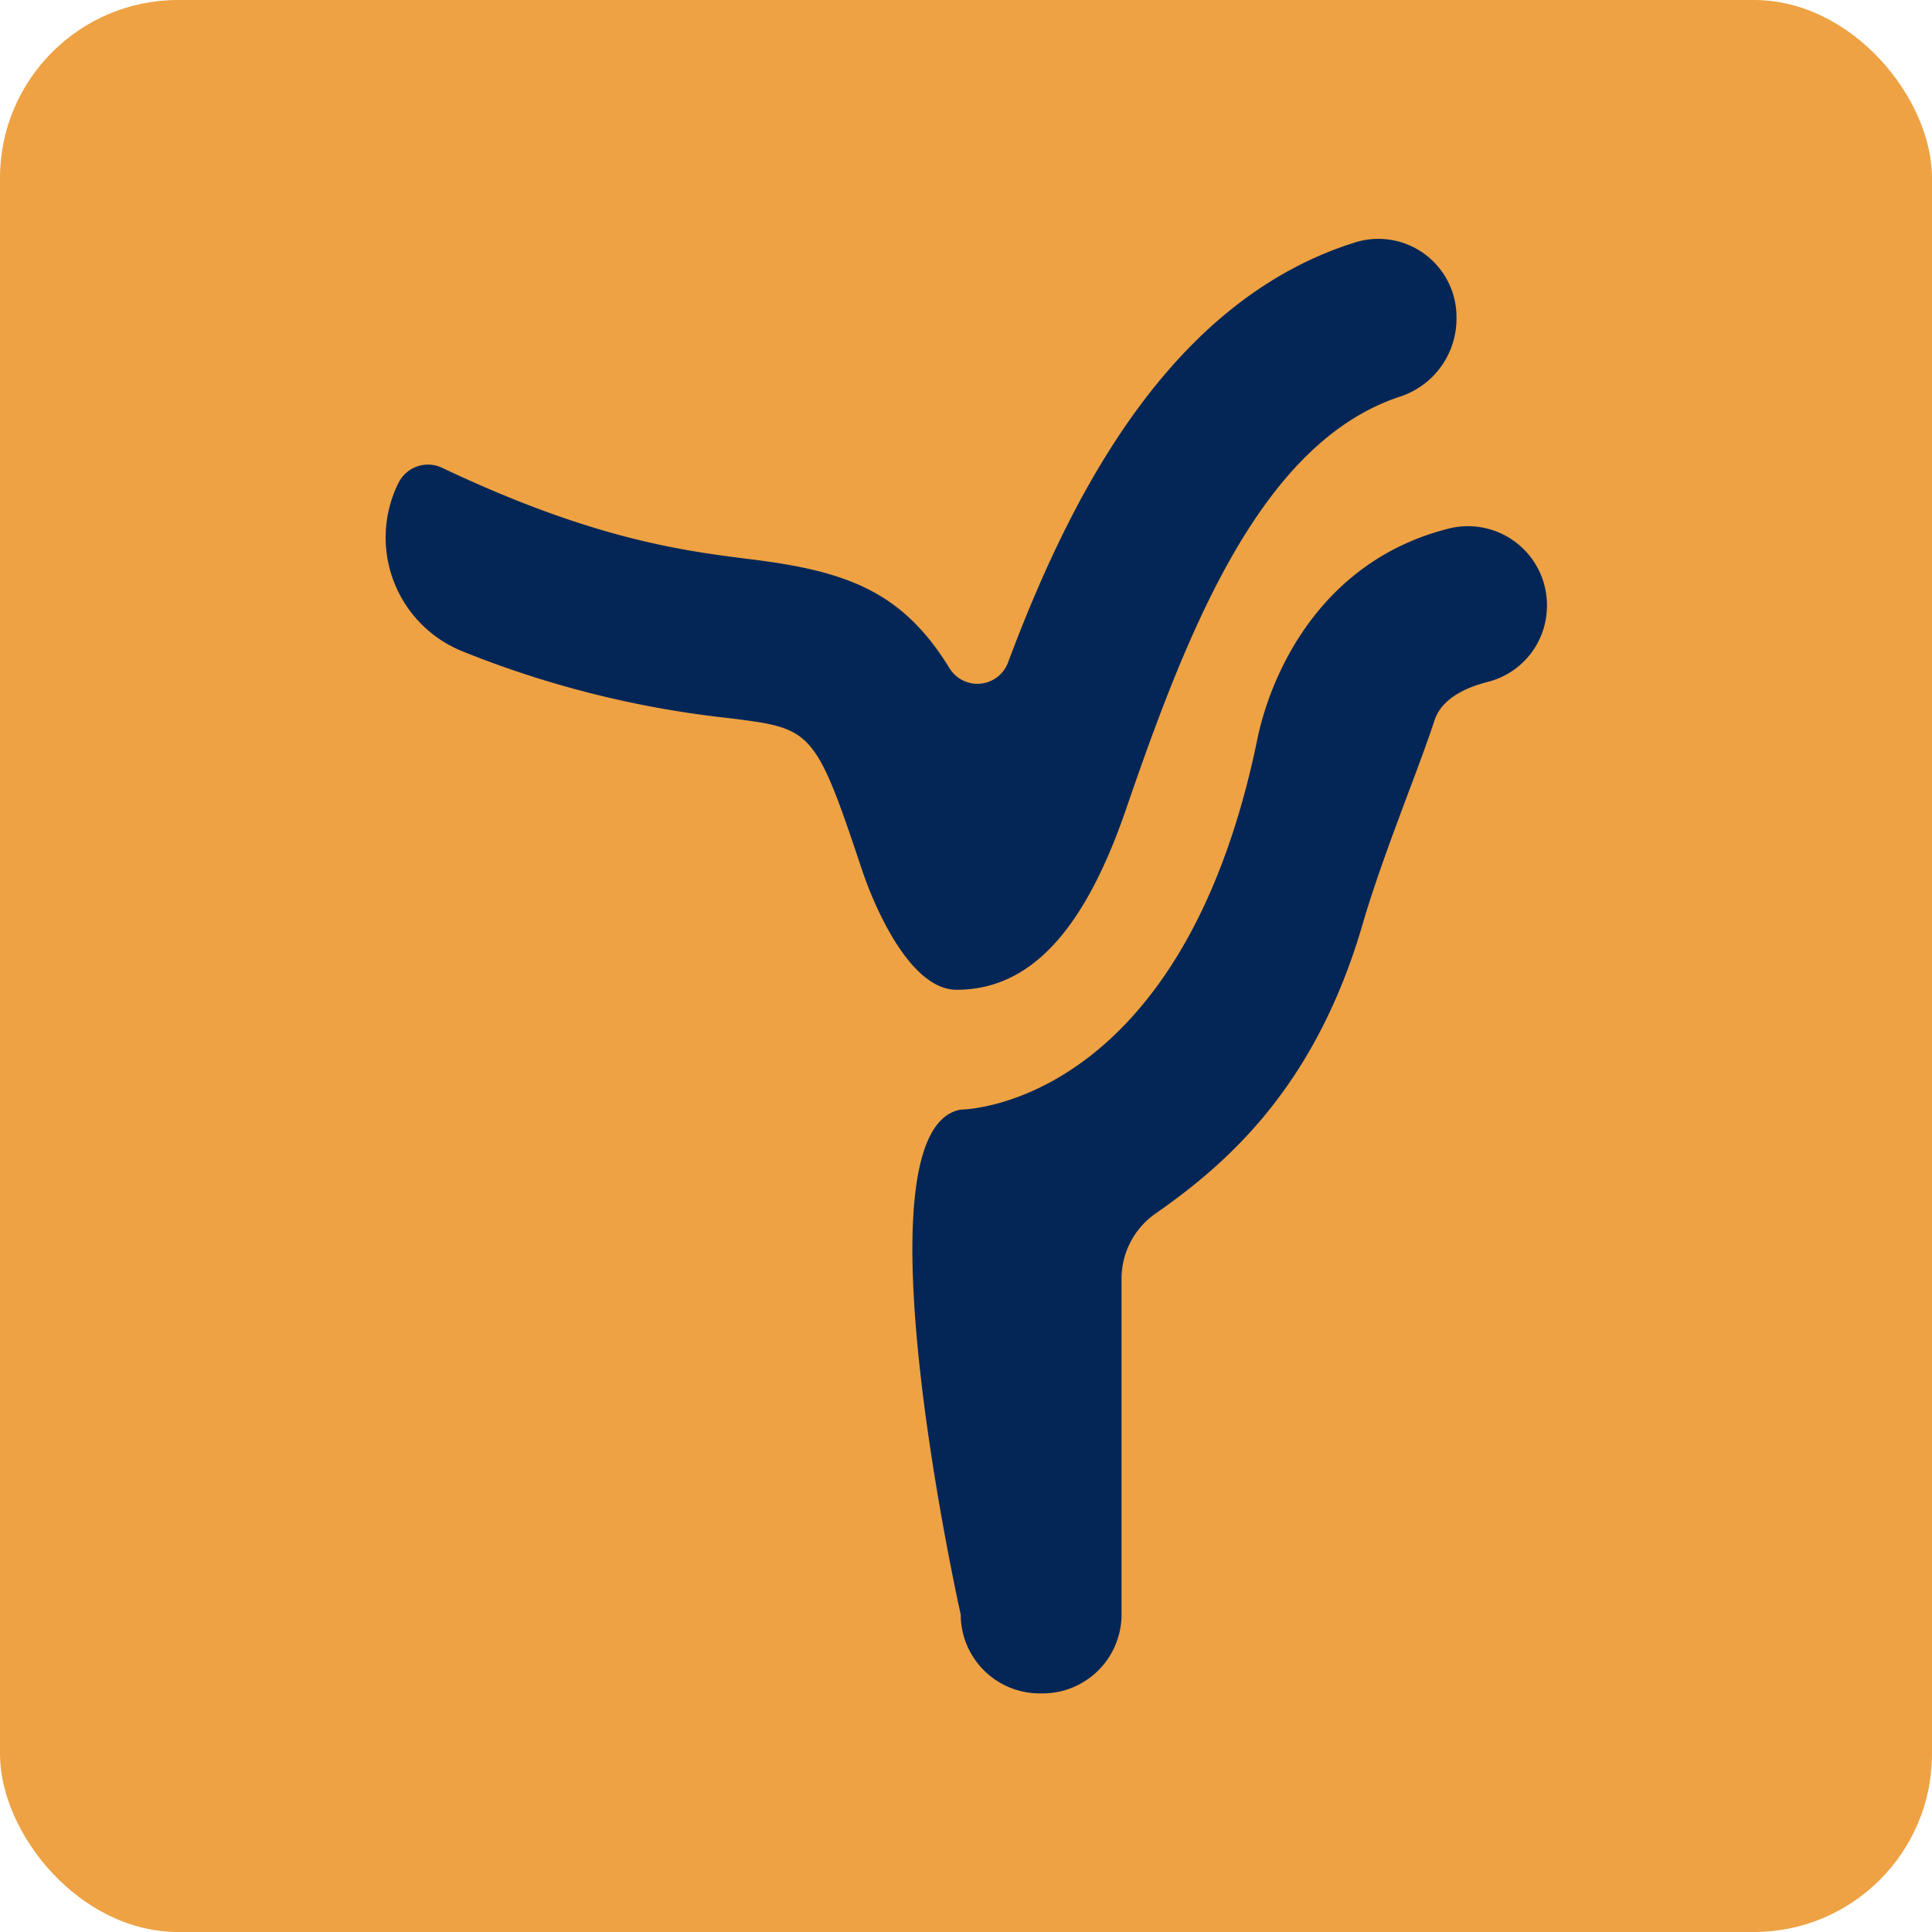 <svg xmlns="http://www.w3.org/2000/svg" viewBox="0 0 186.08 186.08"><defs><style>.cls-1{fill:#eea243;}.cls-2{fill:#042656;}</style></defs><title>Icon</title><g id="Layer_2" data-name="Layer 2"><g id="Layer_1-2" data-name="Layer 1"><rect class="cls-1" width="186.08" height="186.08" rx="17.15"/><path class="cls-2" d="M92.13,95.33c-4.37,0-7.79-7.61-9.13-11.62-4.5-13.5-4.81-13.54-12.68-14.53A96.5,96.5,0,0,1,44.71,62.8a11.82,11.82,0,0,1-6.33-16.29h0a3.17,3.17,0,0,1,4.19-1.46c14.54,6.9,23.23,8,29.68,8.81C81.61,55,86.93,57,91.44,64.34a3.15,3.15,0,0,0,5.64-.51c5.74-15.33,15.28-34.89,33.59-40.53a7.53,7.53,0,0,1,9.61,7v.19a7.9,7.9,0,0,1-5.56,7.75c-13.1,4.42-20.13,21.81-26.2,39.51C104.75,88.79,99.72,95.33,92.13,95.33Z"/><path class="cls-2" d="M100.37,163.1h-.24a7.61,7.61,0,0,1-7.6-7.6s-10.47-46.72,0-48.63c0,0,21.25,0,28.58-35.72,1.16-5.64,5.67-17,18.38-20.23a7.61,7.61,0,0,1,9.49,7.87h0a7.55,7.55,0,0,1-5.58,6.86c-2.27.56-4.56,1.66-5.24,3.74-.63,1.93-1.56,4.43-2.59,7.16-1.5,4-3.21,8.61-4.3,12.36-4.47,15.43-12.71,22.91-19.93,27.94a7.67,7.67,0,0,0-3.32,6.28V155.5A7.6,7.6,0,0,1,100.37,163.1Z"/></g></g></svg>